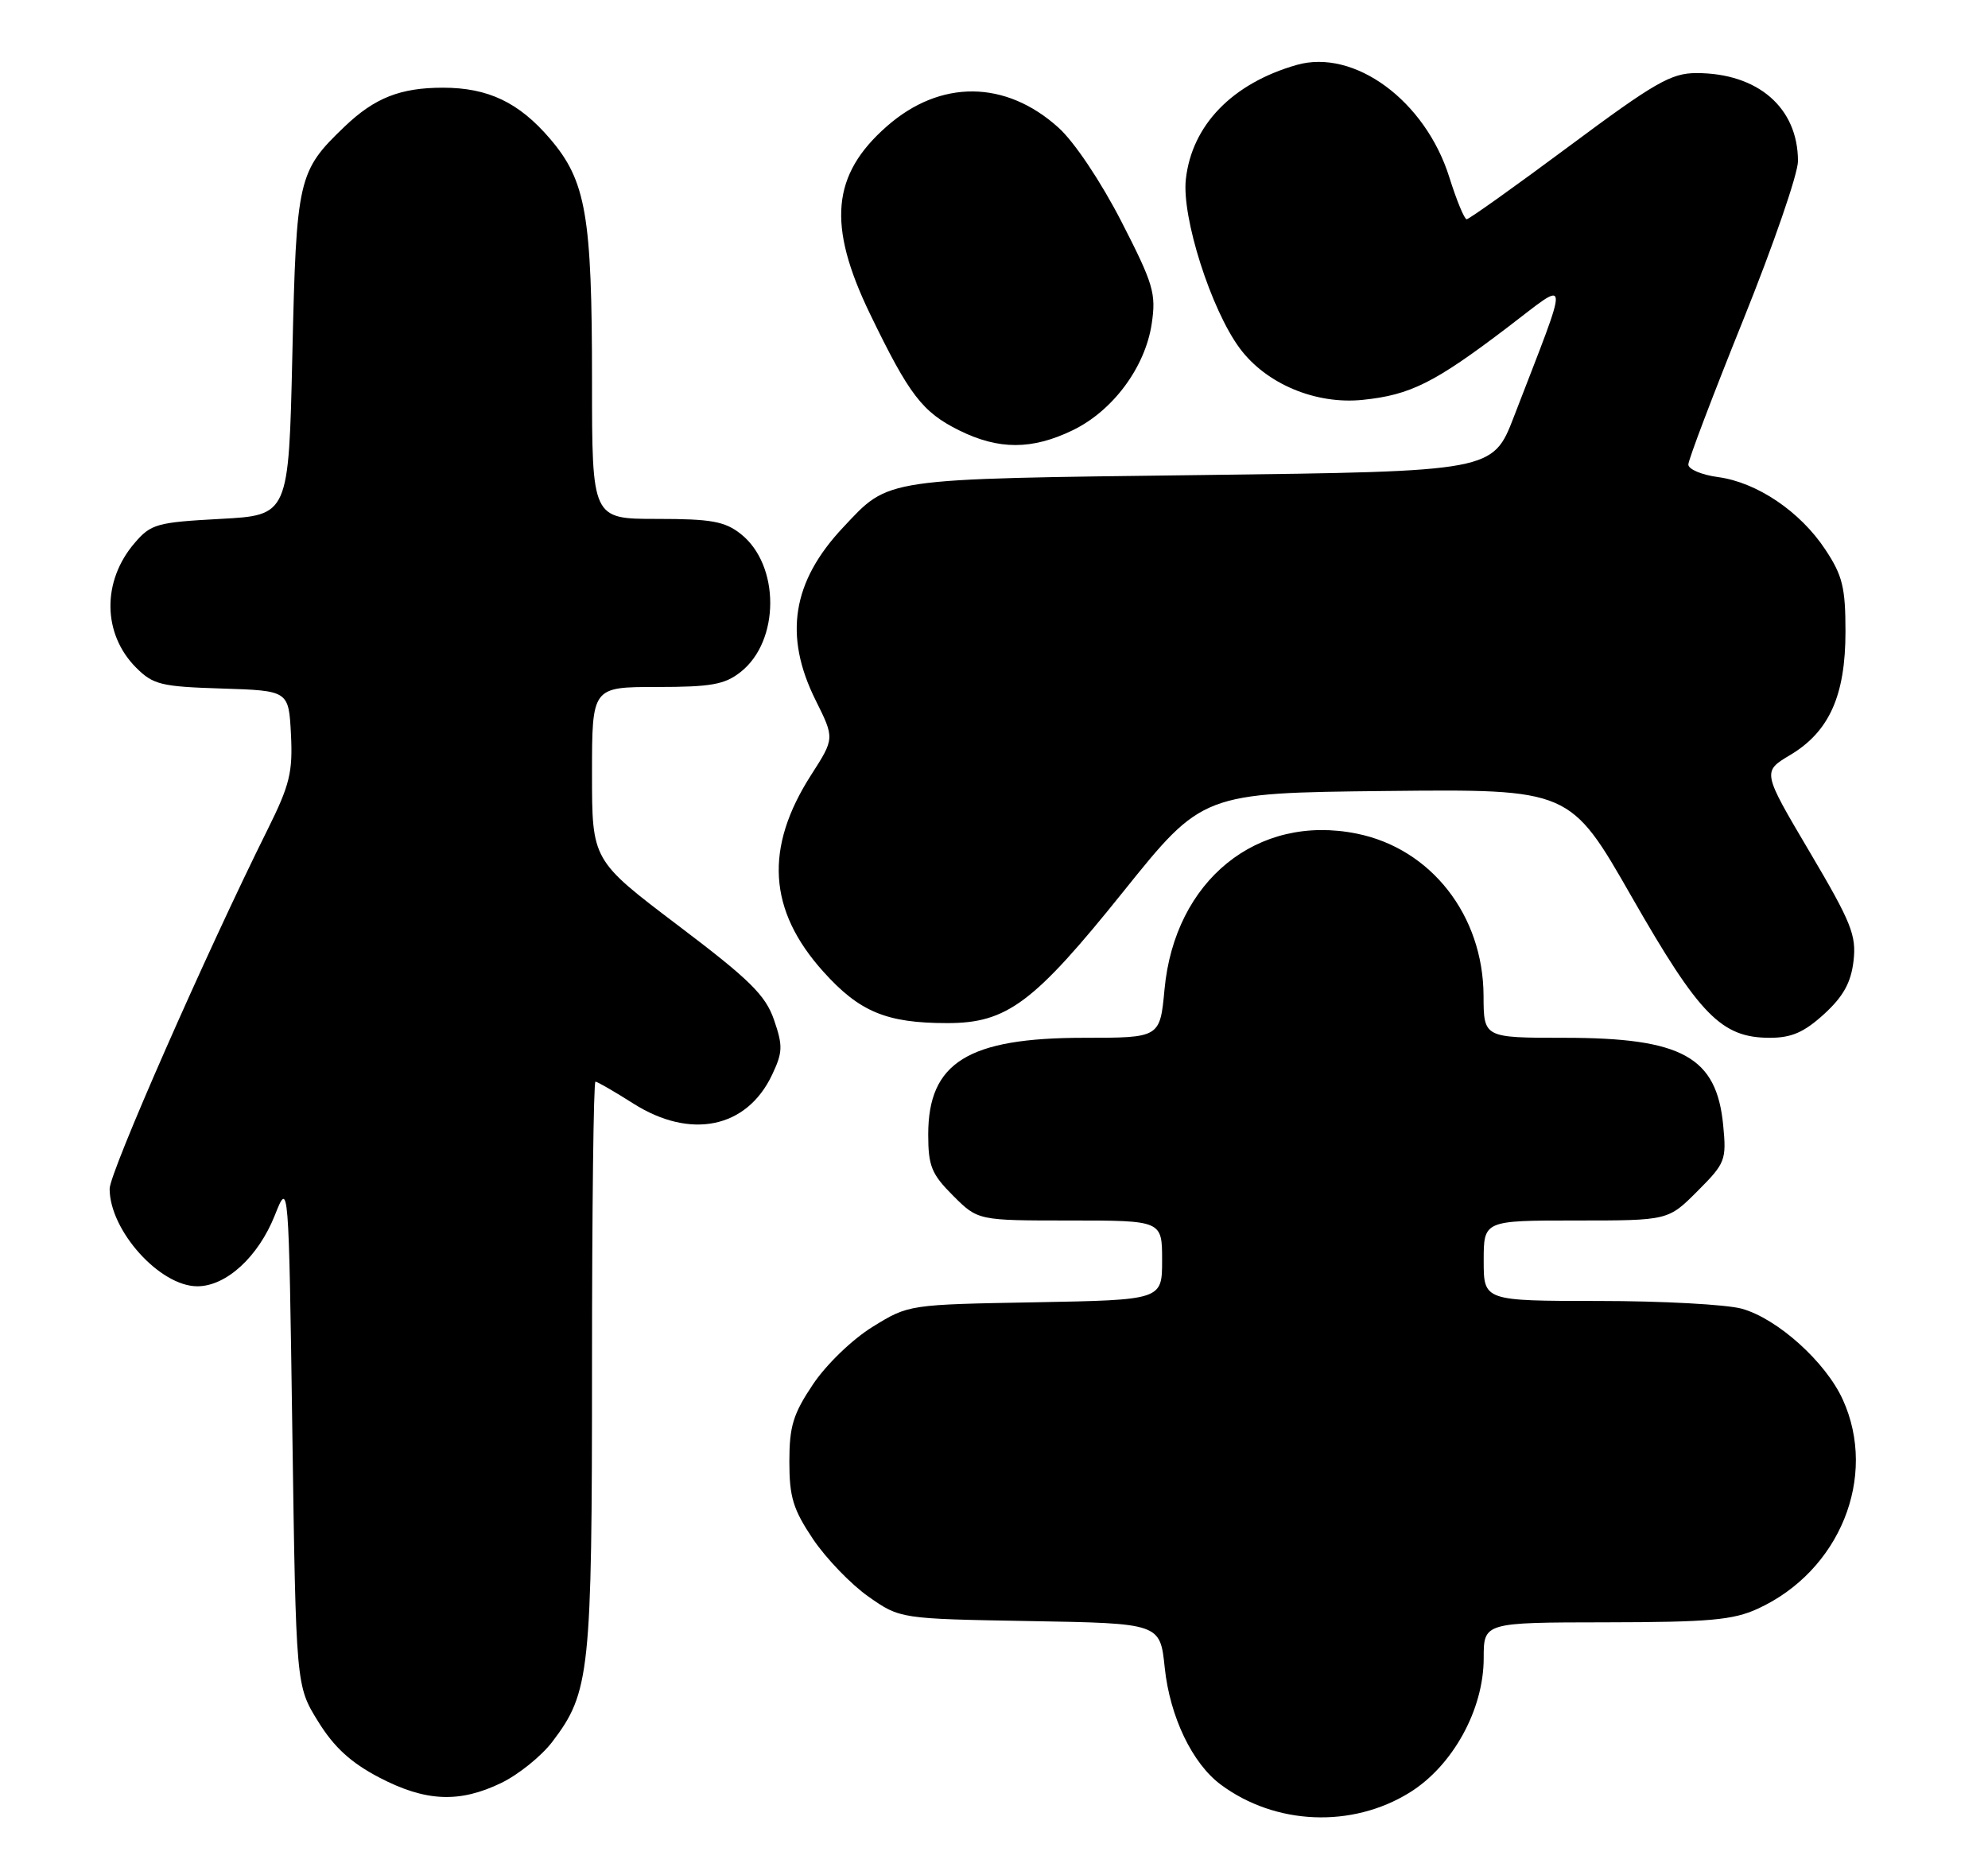 <?xml version="1.0" encoding="UTF-8" standalone="no"?>
<!DOCTYPE svg PUBLIC "-//W3C//DTD SVG 1.1//EN" "http://www.w3.org/Graphics/SVG/1.1/DTD/svg11.dtd" >
<svg xmlns="http://www.w3.org/2000/svg" xmlns:xlink="http://www.w3.org/1999/xlink" version="1.1" viewBox="0 0 272 256">
 <g >
 <path fill="currentColor"
d=" M 192.84 245.29 C 198.75 241.64 203.00 233.94 203.00 226.89 C 203.00 222.00 203.00 222.00 219.75 221.98 C 233.85 221.96 237.13 221.67 240.50 220.12 C 251.71 214.98 256.95 202.08 252.13 191.50 C 249.79 186.36 243.20 180.43 238.32 179.07 C 236.22 178.49 227.41 178.01 218.75 178.01 C 203.00 178.00 203.00 178.00 203.00 172.50 C 203.00 167.00 203.00 167.00 215.62 167.00 C 228.24 167.00 228.24 167.00 232.24 162.99 C 236.06 159.17 236.23 158.75 235.77 153.98 C 234.87 144.60 230.16 142.00 214.03 142.00 C 203.00 142.00 203.00 142.00 202.98 136.25 C 202.94 125.24 195.79 116.10 185.62 114.06 C 172.01 111.32 160.72 120.48 159.33 135.38 C 158.71 142.00 158.71 142.00 148.32 142.00 C 132.44 142.00 127.00 145.38 127.00 155.23 C 127.00 159.55 127.45 160.65 130.40 163.60 C 133.80 167.00 133.80 167.00 146.40 167.00 C 159.00 167.00 159.00 167.00 159.00 172.44 C 159.00 177.87 159.00 177.87 141.67 178.19 C 124.36 178.50 124.33 178.50 119.42 181.53 C 116.64 183.24 113.09 186.66 111.25 189.39 C 108.52 193.46 108.00 195.14 108.00 200.00 C 108.00 204.86 108.52 206.54 111.25 210.61 C 113.04 213.26 116.45 216.80 118.83 218.47 C 123.16 221.50 123.16 221.50 140.95 221.81 C 158.73 222.12 158.73 222.12 159.36 228.19 C 160.07 234.92 163.14 241.32 167.06 244.21 C 174.52 249.73 184.96 250.16 192.84 245.29 Z  M 68.60 243.95 C 70.93 242.82 74.06 240.30 75.55 238.35 C 80.72 231.56 81.00 228.94 81.00 186.84 C 81.00 165.48 81.21 148.00 81.47 148.00 C 81.72 148.00 84.06 149.35 86.66 151.00 C 94.49 155.96 102.17 154.38 105.63 147.08 C 107.10 143.98 107.13 143.11 105.90 139.54 C 104.73 136.16 102.59 134.05 92.75 126.61 C 81.00 117.71 81.00 117.71 81.00 105.86 C 81.00 94.00 81.00 94.00 89.87 94.00 C 97.28 94.00 99.16 93.67 101.33 91.95 C 106.73 87.71 106.74 77.30 101.34 73.05 C 99.15 71.33 97.29 71.00 89.87 71.00 C 81.00 71.00 81.00 71.00 81.00 52.05 C 81.00 29.45 80.18 24.74 75.25 18.98 C 71.00 14.01 66.78 12.00 60.60 12.00 C 54.78 12.00 51.26 13.39 47.16 17.31 C 40.76 23.44 40.55 24.35 40.00 48.50 C 39.50 70.50 39.50 70.50 30.16 71.00 C 21.46 71.47 20.65 71.69 18.42 74.30 C 13.93 79.52 14.02 86.74 18.62 91.35 C 20.96 93.69 22.05 93.95 30.35 94.21 C 39.50 94.50 39.50 94.50 39.81 100.49 C 40.07 105.67 39.64 107.42 36.62 113.49 C 28.20 130.41 15.00 160.43 15.00 162.66 C 15.00 168.37 21.86 176.00 27.00 176.00 C 30.95 176.00 35.34 171.97 37.60 166.29 C 39.50 161.50 39.50 161.50 40.00 196.08 C 40.50 230.66 40.50 230.66 43.52 235.54 C 45.71 239.08 47.99 241.17 51.88 243.21 C 58.24 246.53 62.86 246.73 68.60 243.95 Z  M 249.58 138.75 C 252.20 136.35 253.25 134.46 253.60 131.50 C 254.01 127.97 253.31 126.23 247.59 116.55 C 241.11 105.59 241.11 105.59 244.93 103.31 C 250.28 100.12 252.50 95.17 252.50 86.43 C 252.50 80.38 252.10 78.75 249.74 75.19 C 246.30 69.98 240.39 66.00 235.07 65.28 C 232.83 64.98 231.00 64.21 231.00 63.56 C 231.00 62.92 234.38 54.02 238.50 43.80 C 242.62 33.57 246.00 23.79 246.00 22.05 C 246.00 14.75 240.53 10.00 232.11 10.00 C 228.66 10.00 226.42 11.28 214.70 20.00 C 207.30 25.50 200.99 30.00 200.67 30.00 C 200.36 30.00 199.29 27.42 198.30 24.26 C 195.01 13.77 185.29 6.62 177.39 8.89 C 168.61 11.41 163.08 17.11 162.25 24.51 C 161.66 29.70 165.69 42.35 169.62 47.65 C 173.23 52.53 180.03 55.38 186.47 54.71 C 192.97 54.04 196.29 52.38 206.25 44.80 C 214.97 38.17 214.88 36.91 207.14 57.00 C 204.25 64.50 204.25 64.50 164.38 65.00 C 120.39 65.55 121.77 65.35 115.36 72.16 C 108.37 79.59 107.20 86.99 111.60 95.82 C 114.19 101.03 114.19 101.03 110.99 106.02 C 104.57 116.02 105.09 124.55 112.65 132.95 C 117.59 138.45 121.29 139.99 129.59 139.99 C 137.77 140.00 141.45 137.25 153.69 122.00 C 164.53 108.50 164.53 108.50 189.67 108.23 C 214.82 107.97 214.82 107.97 223.26 122.73 C 232.54 138.95 235.53 142.00 242.16 142.00 C 245.13 142.00 246.85 141.24 249.58 138.75 Z  M 146.77 58.87 C 152.27 56.21 156.69 50.25 157.58 44.29 C 158.20 40.15 157.82 38.87 153.42 30.29 C 150.61 24.83 147.00 19.43 144.84 17.48 C 137.60 10.93 128.65 10.85 121.34 17.28 C 113.78 23.91 113.16 30.80 119.03 42.94 C 124.40 54.05 126.20 56.39 131.24 58.89 C 136.65 61.57 141.21 61.56 146.77 58.87 Z "/>
</g>
</svg>